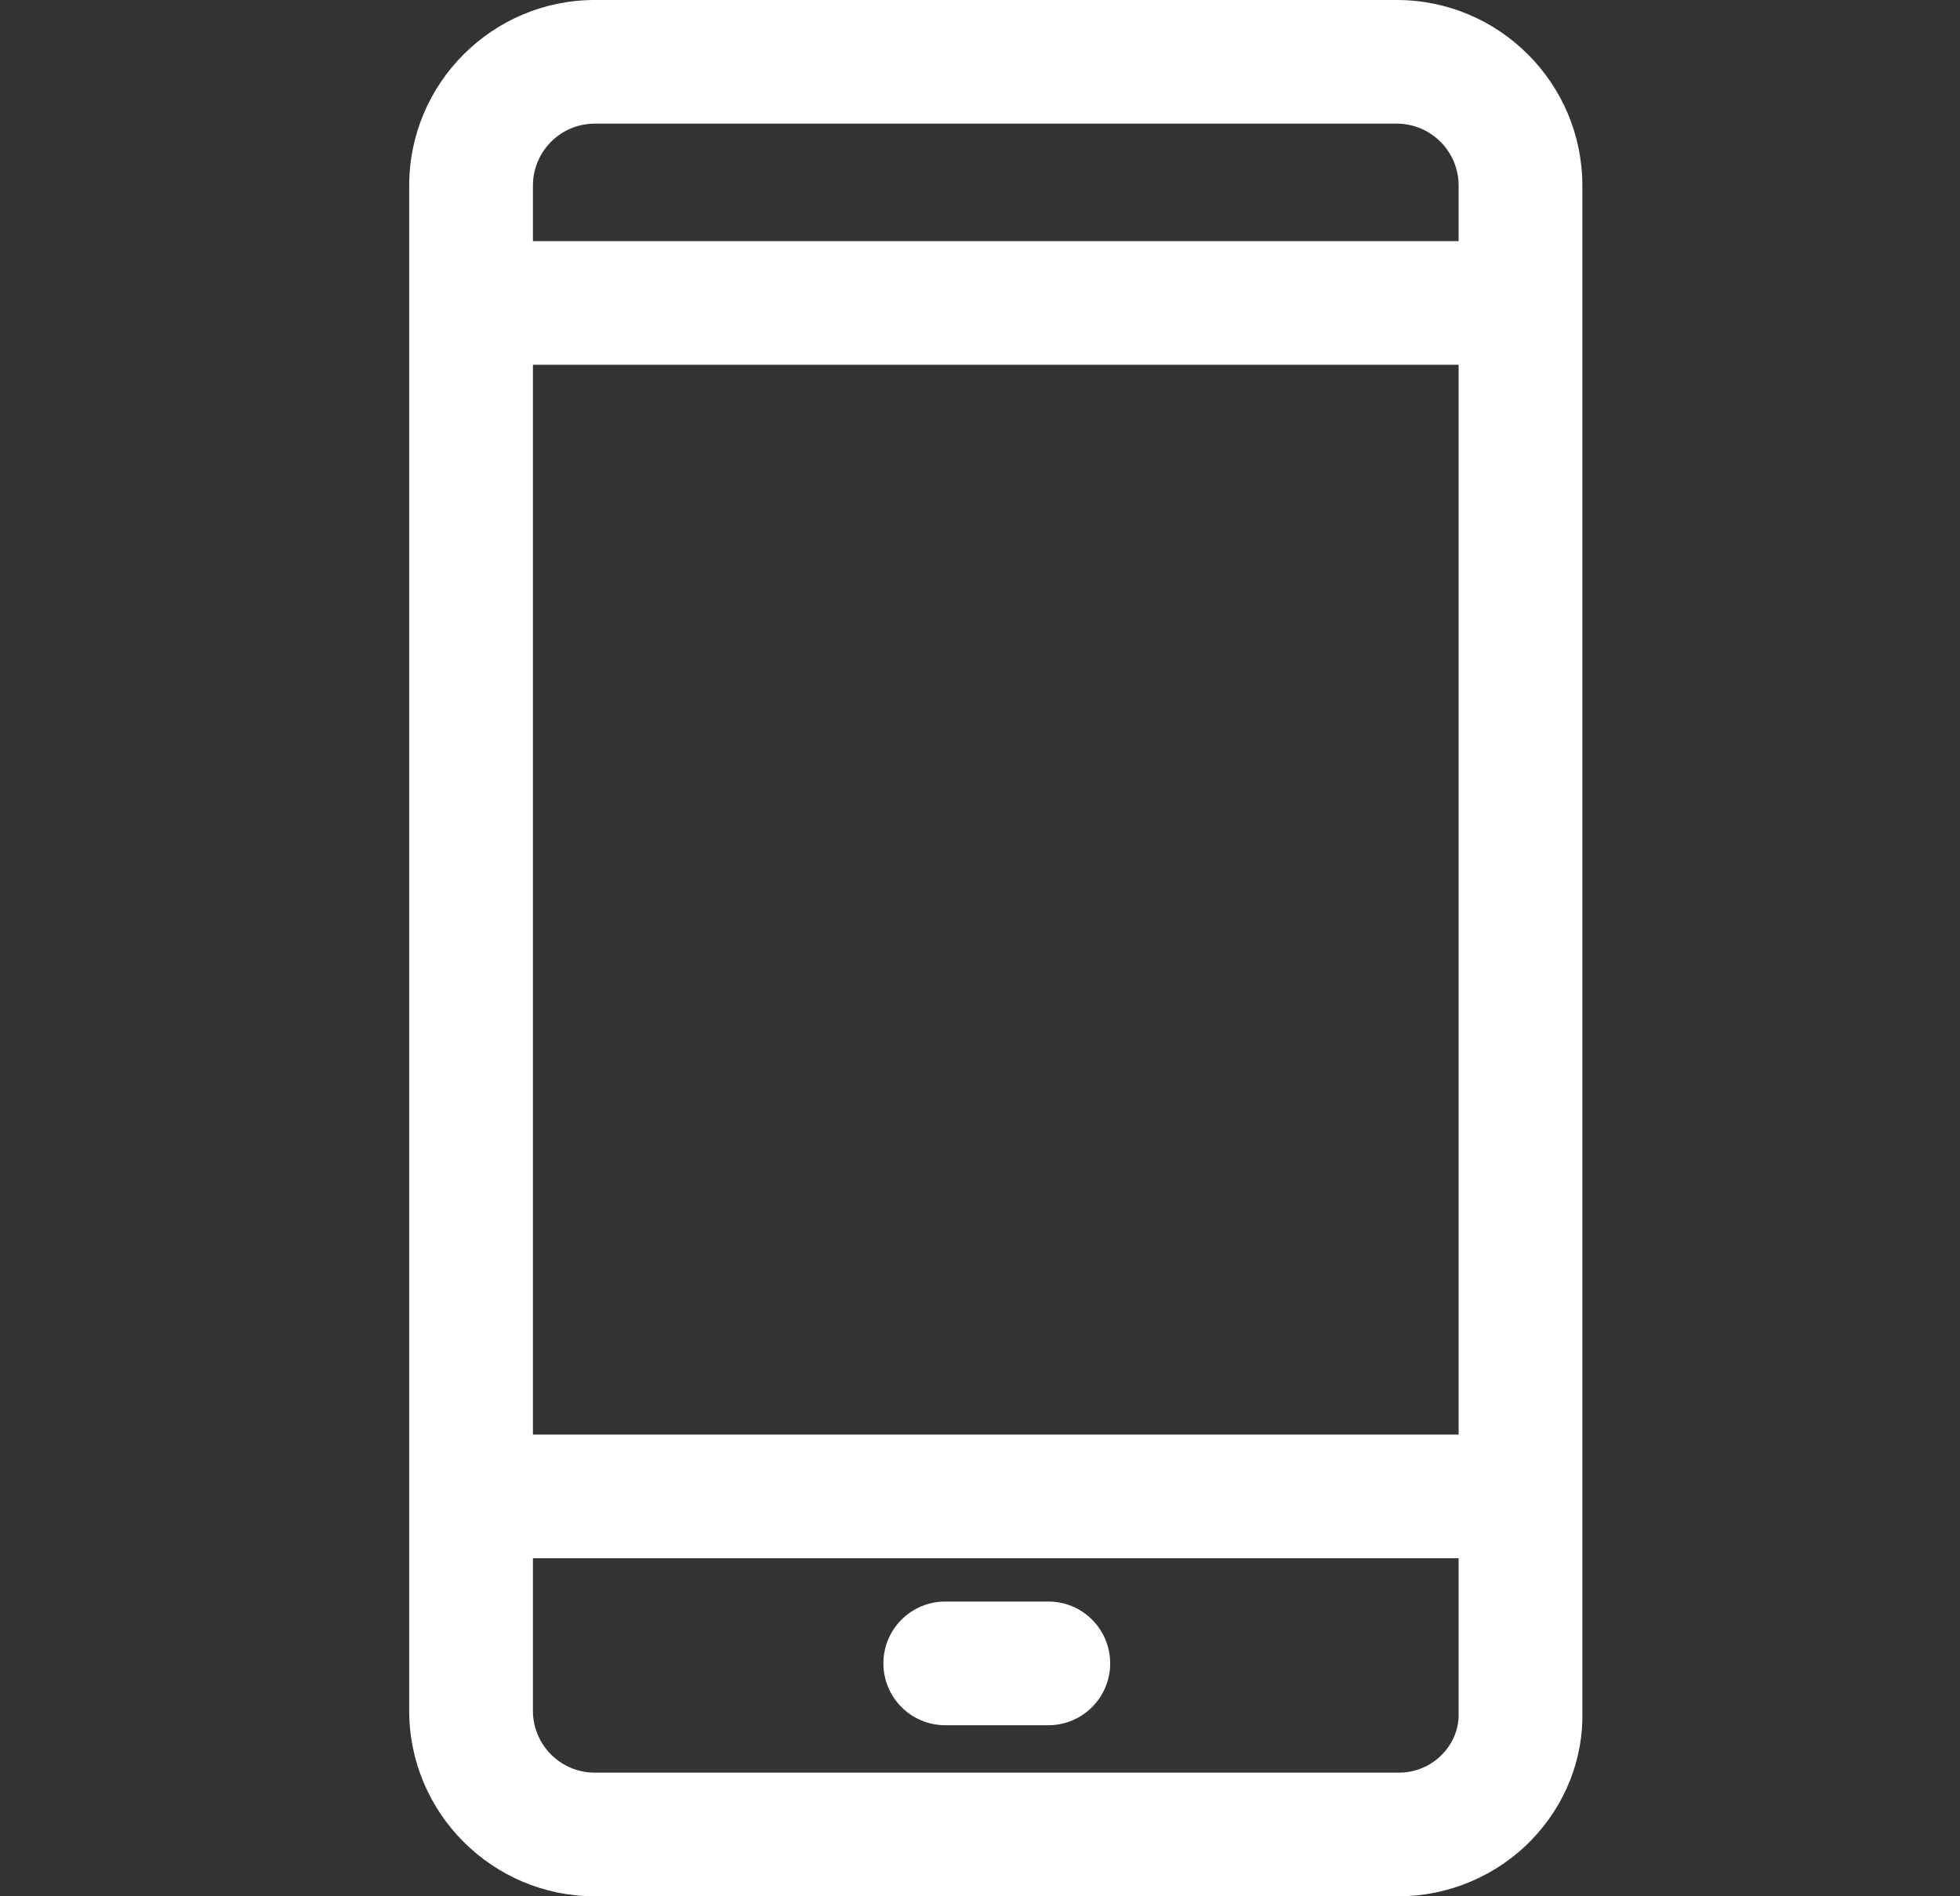 <svg width="31" height="30" viewBox="0 0 31 30" fill="none" xmlns="http://www.w3.org/2000/svg">
<rect x="0" y="0" width="31" height="30" fill="#333333" stroke="none"/>
<path d="M25.027 27.065V2.935C25.027 1.317 23.71 0 22.092 0H9.407C7.789 0 6.472 1.317 6.472 2.935V27.065C6.472 28.684 7.789 30 9.407 30H22.125C22.909 30 23.671 29.677 24.217 29.115C24.762 28.553 25.049 27.815 25.027 27.065ZM22.812 27.753C22.631 27.941 22.387 28.044 22.124 28.044H9.407C8.868 28.044 8.429 27.605 8.429 27.065V2.935C8.429 2.395 8.868 1.956 9.407 1.956H22.092C22.631 1.956 23.07 2.395 23.07 2.935L23.07 27.095C23.078 27.34 22.986 27.574 22.812 27.753Z" fill="white"/>
<path d="M24.081 3.815H7.45V5.771H24.081V3.815Z" fill="white"/>
<path d="M24.081 22.696H7.45V24.652H24.081V22.696Z" fill="white"/>
<path d="M16.581 25.337H14.951C14.41 25.337 13.972 25.775 13.972 26.315C13.972 26.856 14.41 27.294 14.951 27.294H16.581C17.121 27.294 17.559 26.856 17.559 26.315C17.559 25.775 17.121 25.337 16.581 25.337Z" fill="white"/>
</svg>

